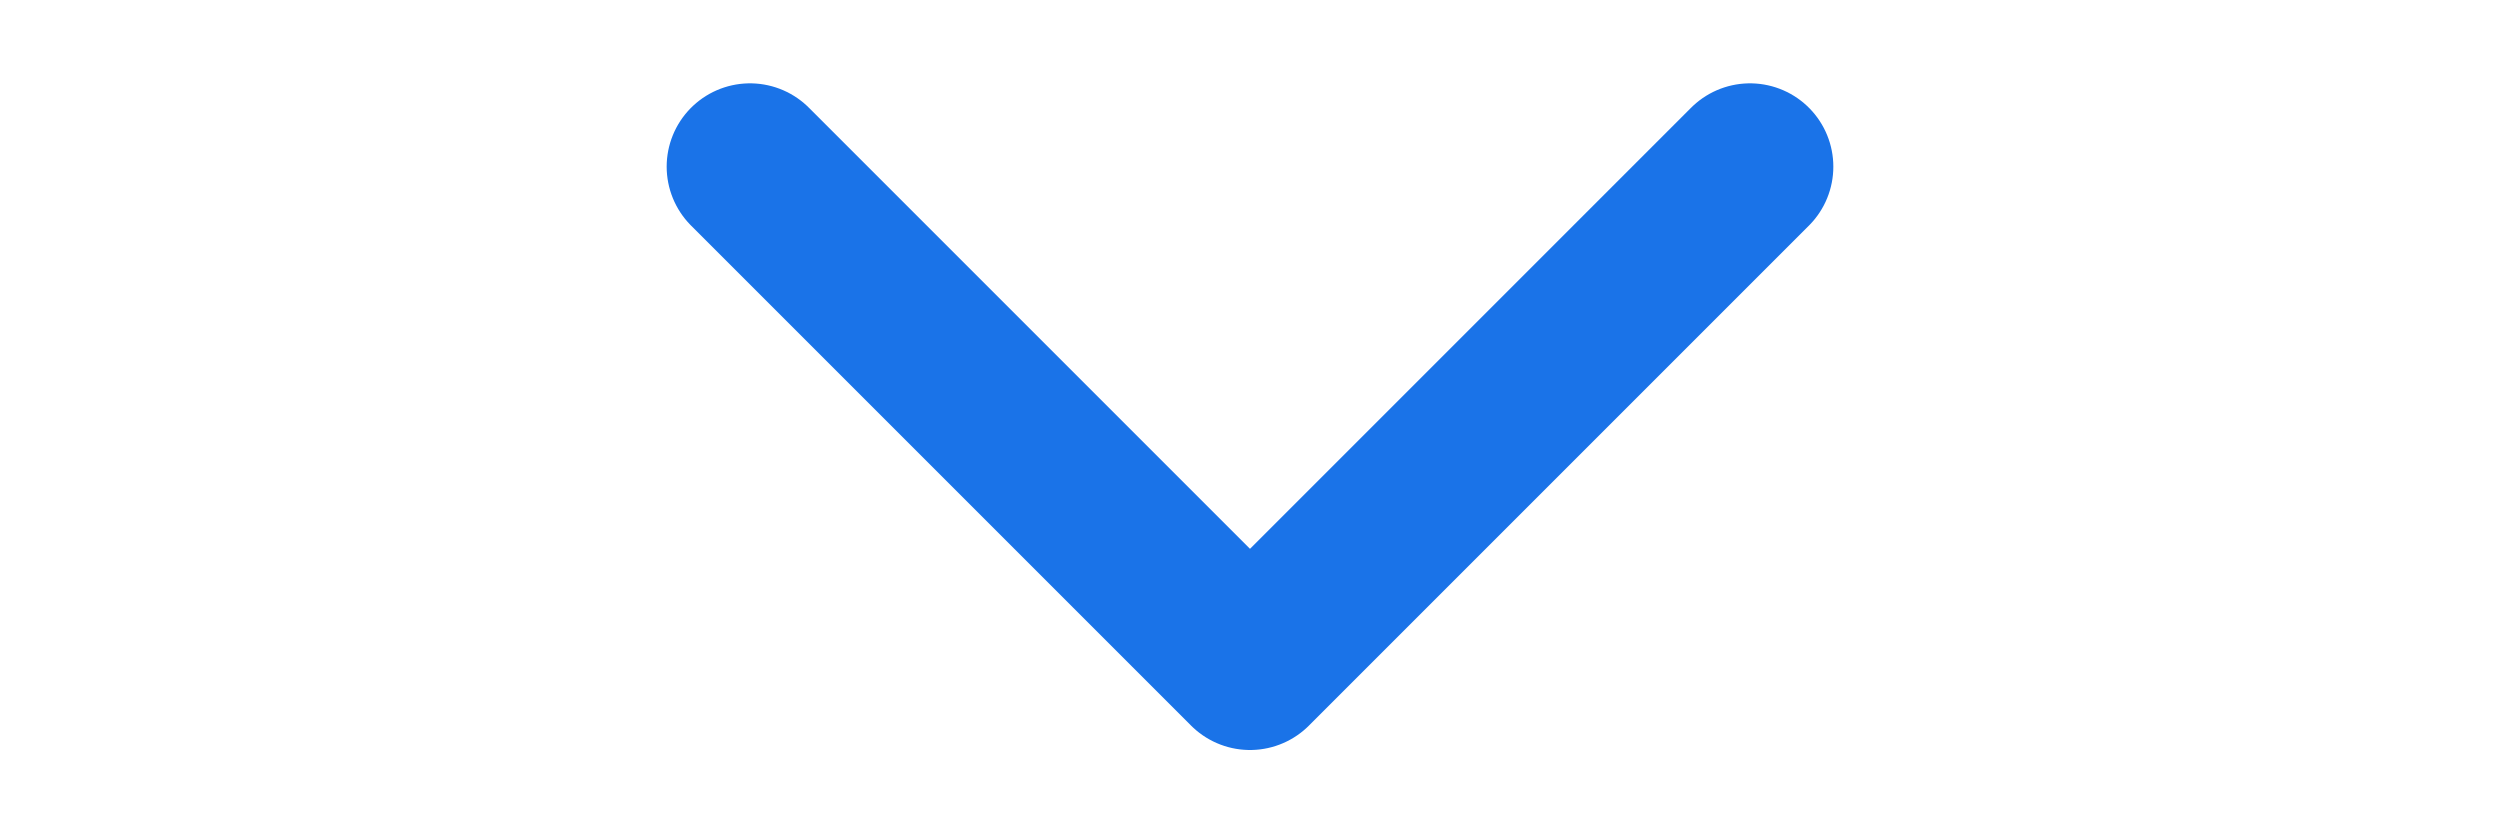 <svg width="30" height="10" viewBox="0 0 30 10" fill="none" xmlns="http://www.w3.org/2000/svg">
<path d="M21 2L15 8L9 2" stroke="#1A73E8" stroke-width="2" stroke-linecap="round" stroke-linejoin="round"/>
</svg>
